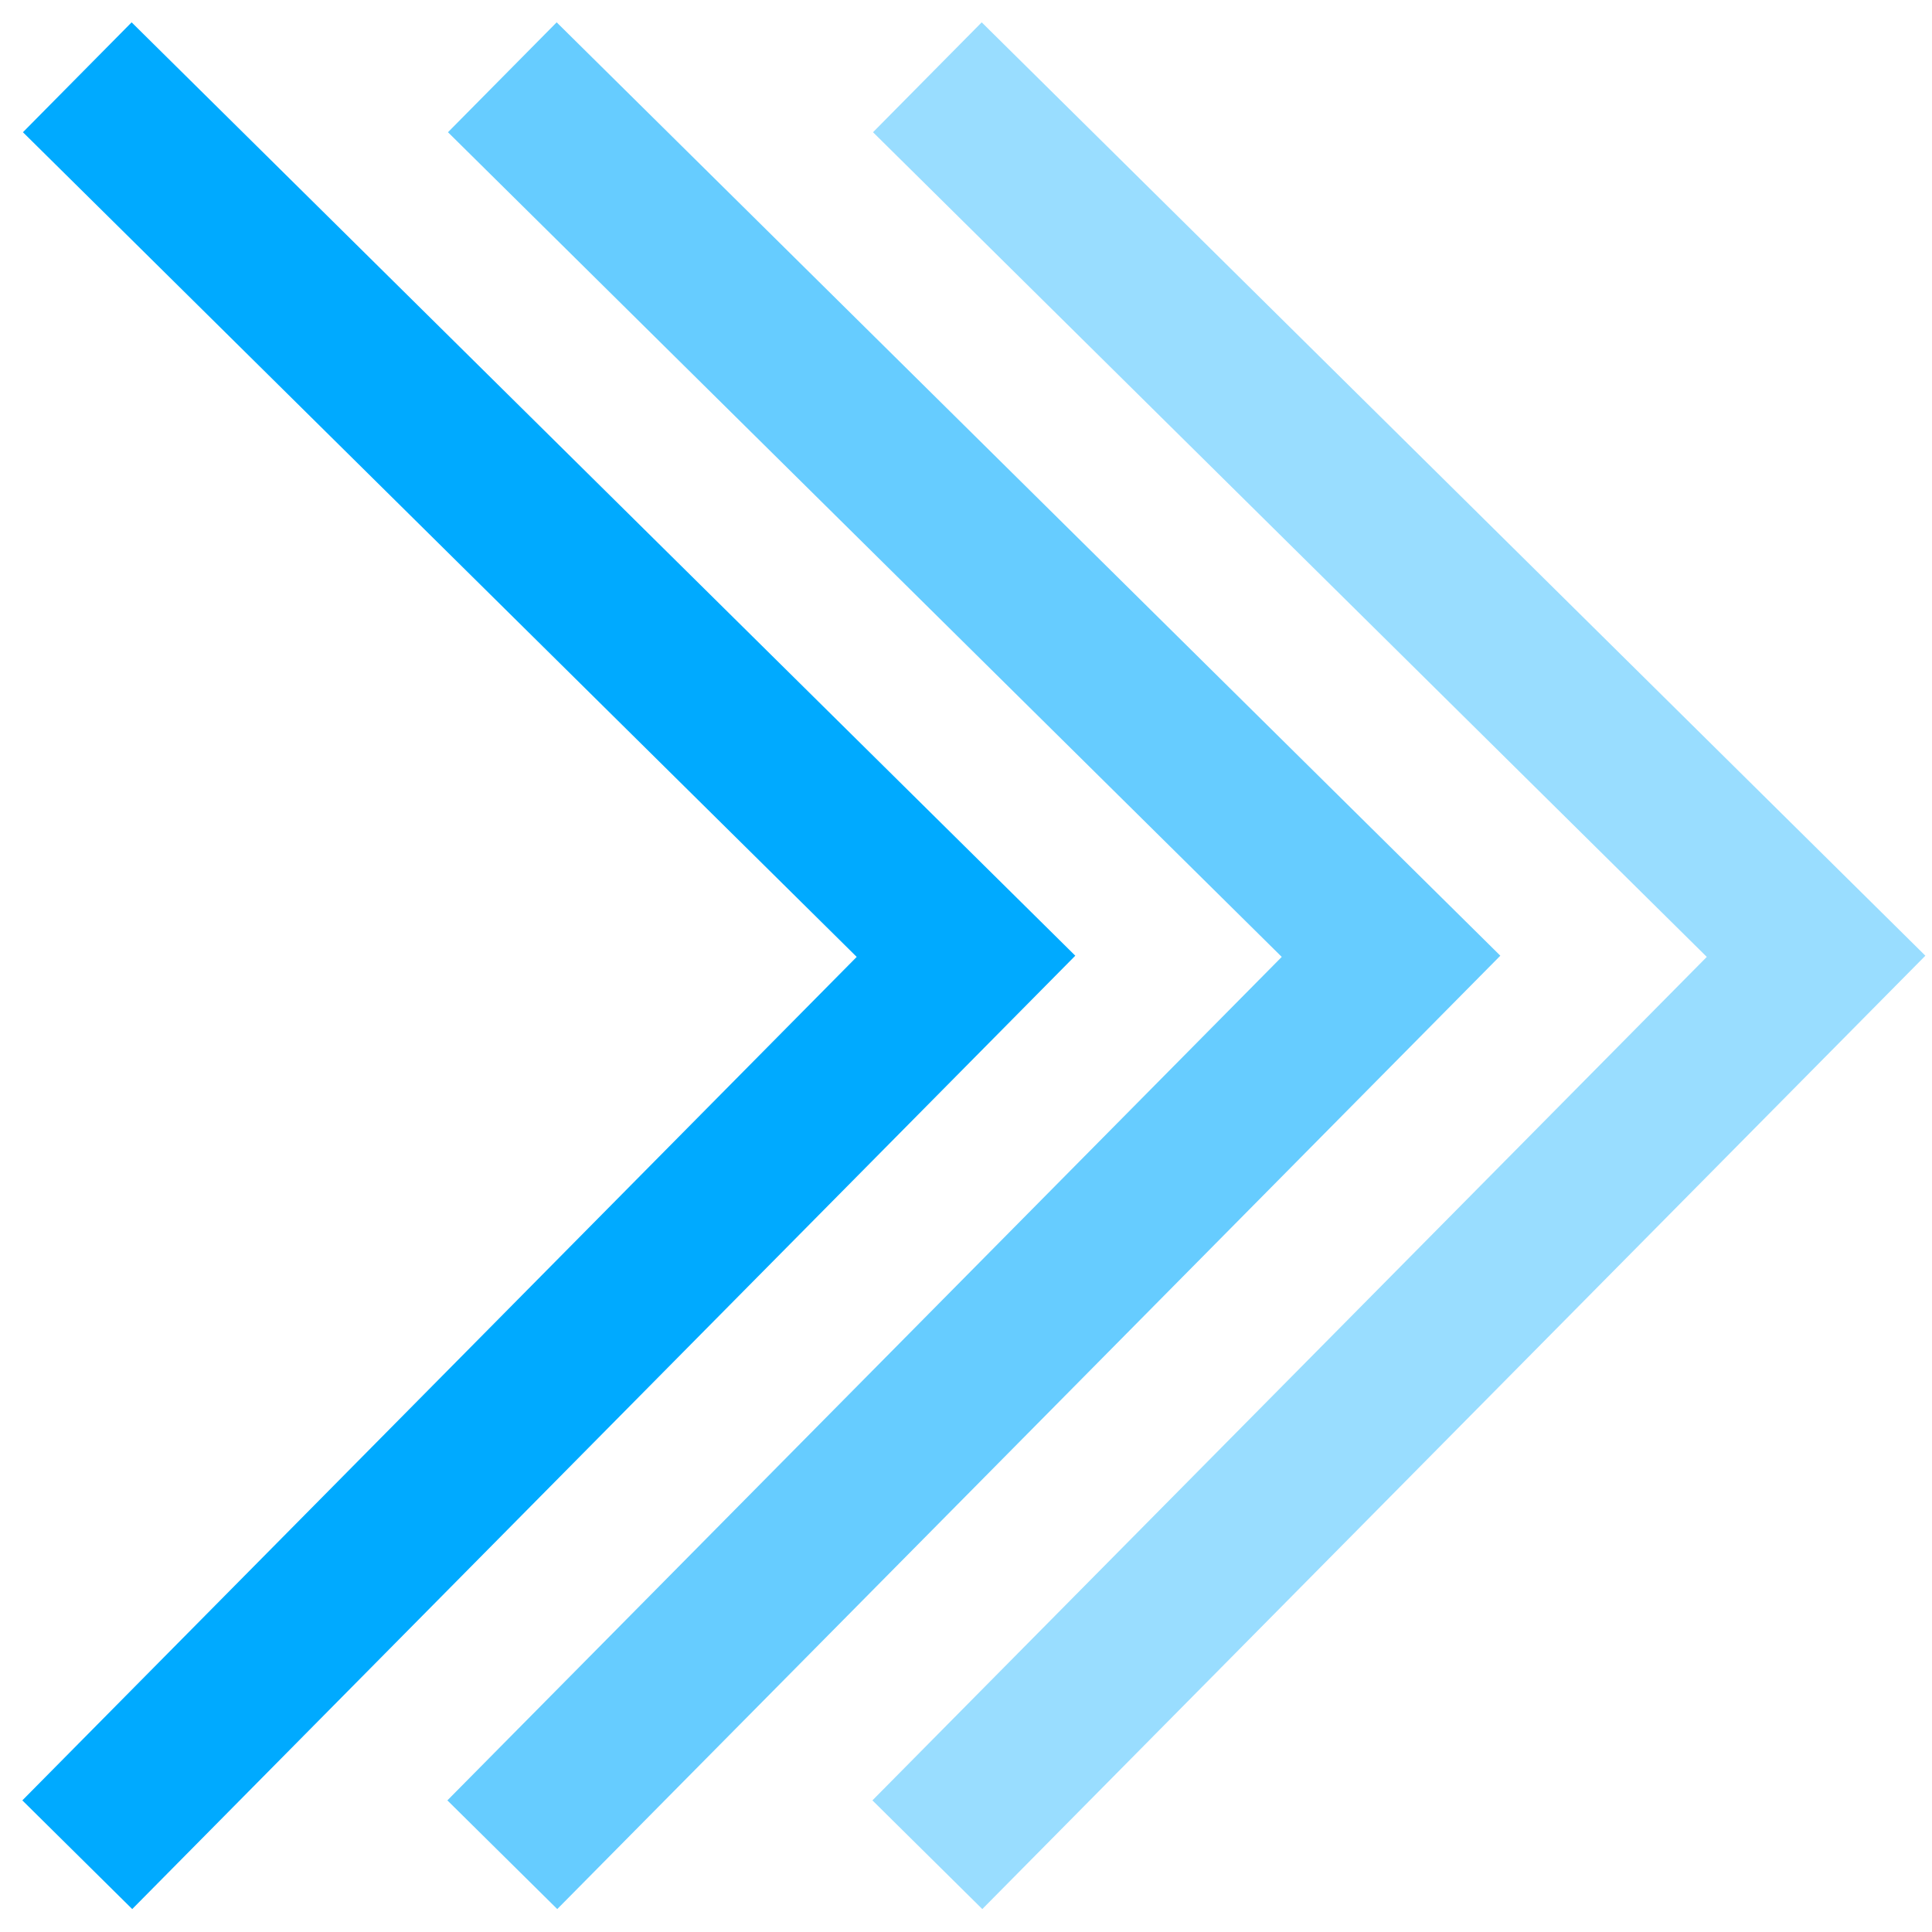 <svg width="50" height="50" viewBox="0 0 50 50" fill="none" xmlns="http://www.w3.org/2000/svg">
<path d="M2 2L25 24.749L2 48" stroke="#00AAFF" stroke-width="4"/>
<path d="M13 2L36 24.749L13 48" stroke="#00AAFF" stroke-opacity="0.6" stroke-width="4"/>
<path d="M24 2L47 24.749L24 48" stroke="#00AAFF" stroke-opacity="0.4" stroke-width="4"/>
</svg>
